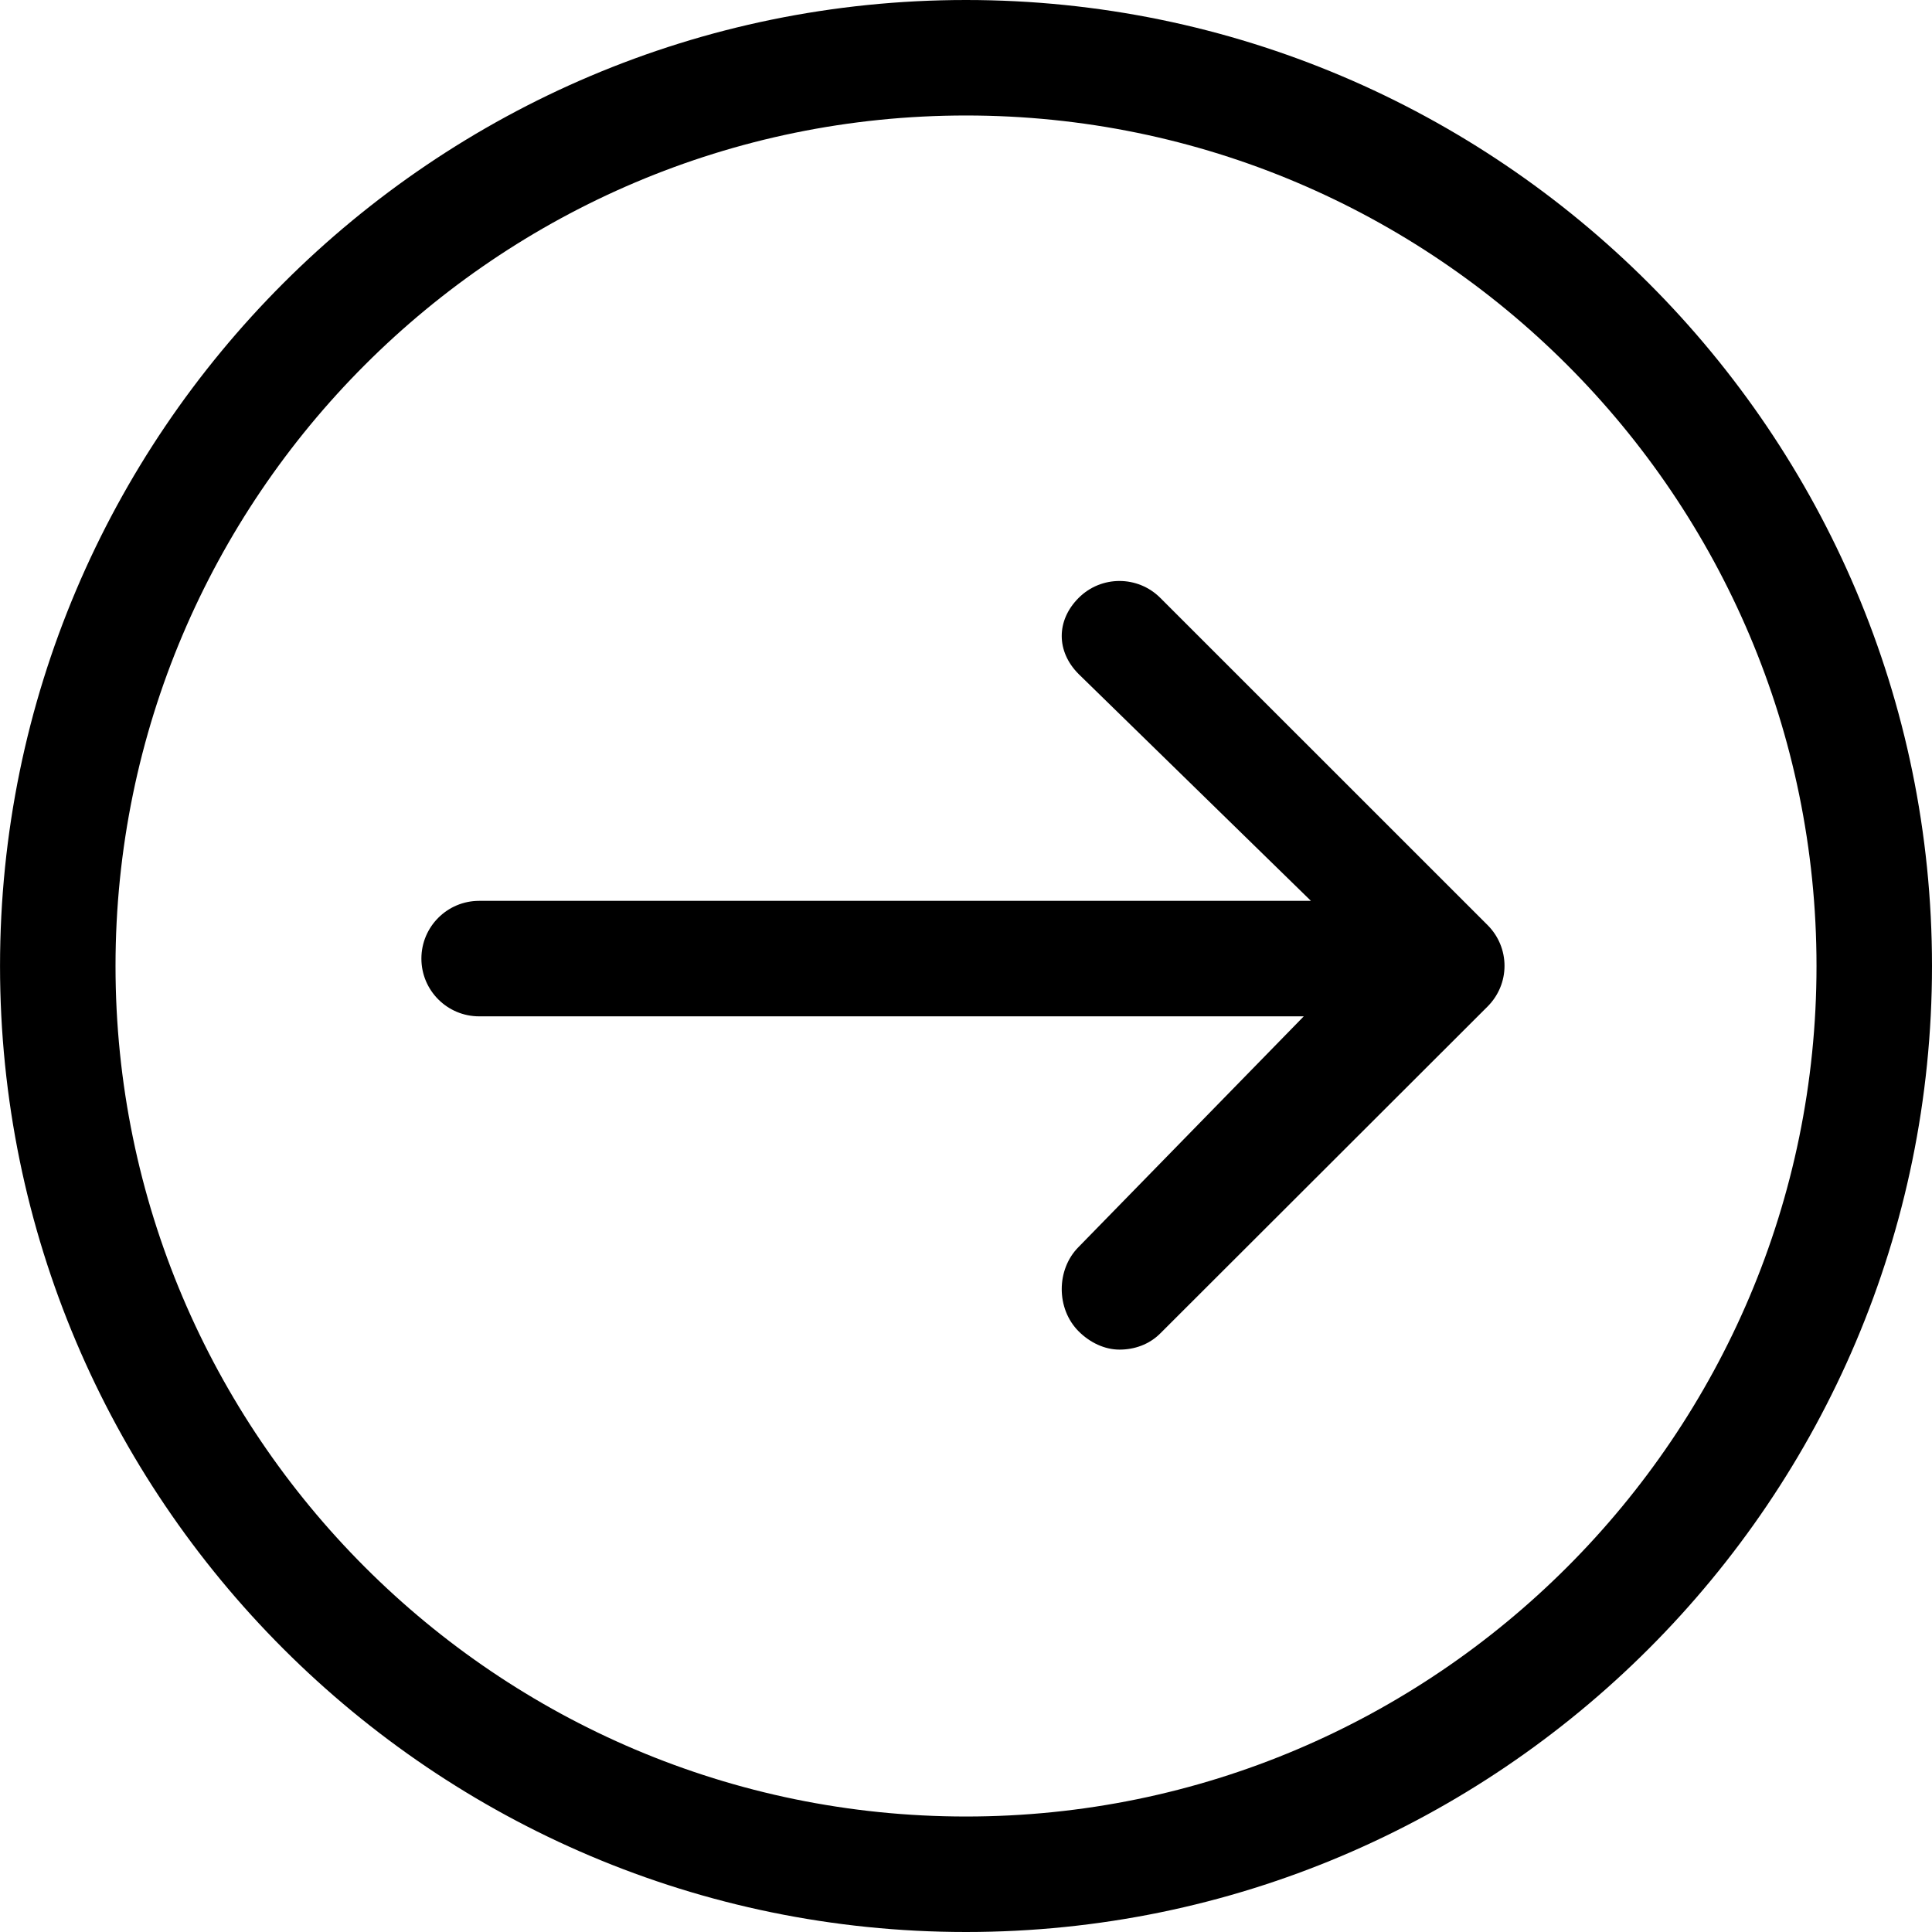 <?xml version="1.0" encoding="iso-8859-1"?>
<!-- Generator: Adobe Illustrator 19.1.0, SVG Export Plug-In . SVG Version: 6.00 Build 0)  -->
<svg version="1.1" id="Capa_1" xmlns="http://www.w3.org/2000/svg" xmlns:xlink="http://www.w3.org/1999/xlink" x="0px" y="0px"
	 viewBox="0 0 66.915 66.915" style="enable-background:new 0 0 66.915 66.915;" xml:space="preserve">
<g>
	<g>
		<path d="M40.187,20.708c-0.78-0.781-2.048-0.781-2.828,0c-0.781,0.781-0.781,1.856,0,2.638l8.045,7.855H16.595
			c-1.104,0-2,0.896-2,2s0.896,2,2,2h28.561l-7.797,7.986c-0.781,0.78-0.781,2.143,0,2.924c0.391,0.391,0.902,0.633,1.414,0.633
			s1.023-0.171,1.414-0.562L51.523,34.86c0.375-0.375,0.586-0.878,0.586-1.408s-0.211-1.036-0.586-1.411L40.187,20.708z"/>
		<path d="M33.458,0C15.01,0,0.001,15.009,0.001,33.457c0,18.449,15.009,33.458,33.457,33.458s33.457-15.009,33.457-33.458
			C66.915,15.009,51.907,0,33.458,0z M33.458,62.915c-16.243,0-29.457-13.215-29.457-29.458C4.001,17.215,17.215,4,33.458,4
			C49.7,4,62.915,17.215,62.915,33.457C62.915,49.7,49.7,62.915,33.458,62.915z"/>
	</g>
</g>
<g>
</g>
<g>
</g>
<g>
</g>
<g>
</g>
<g>
</g>
<g>
</g>
<g>
</g>
<g>
</g>
<g>
</g>
<g>
</g>
<g>
</g>
<g>
</g>
<g>
</g>
<g>
</g>
<g>
</g>
</svg>
